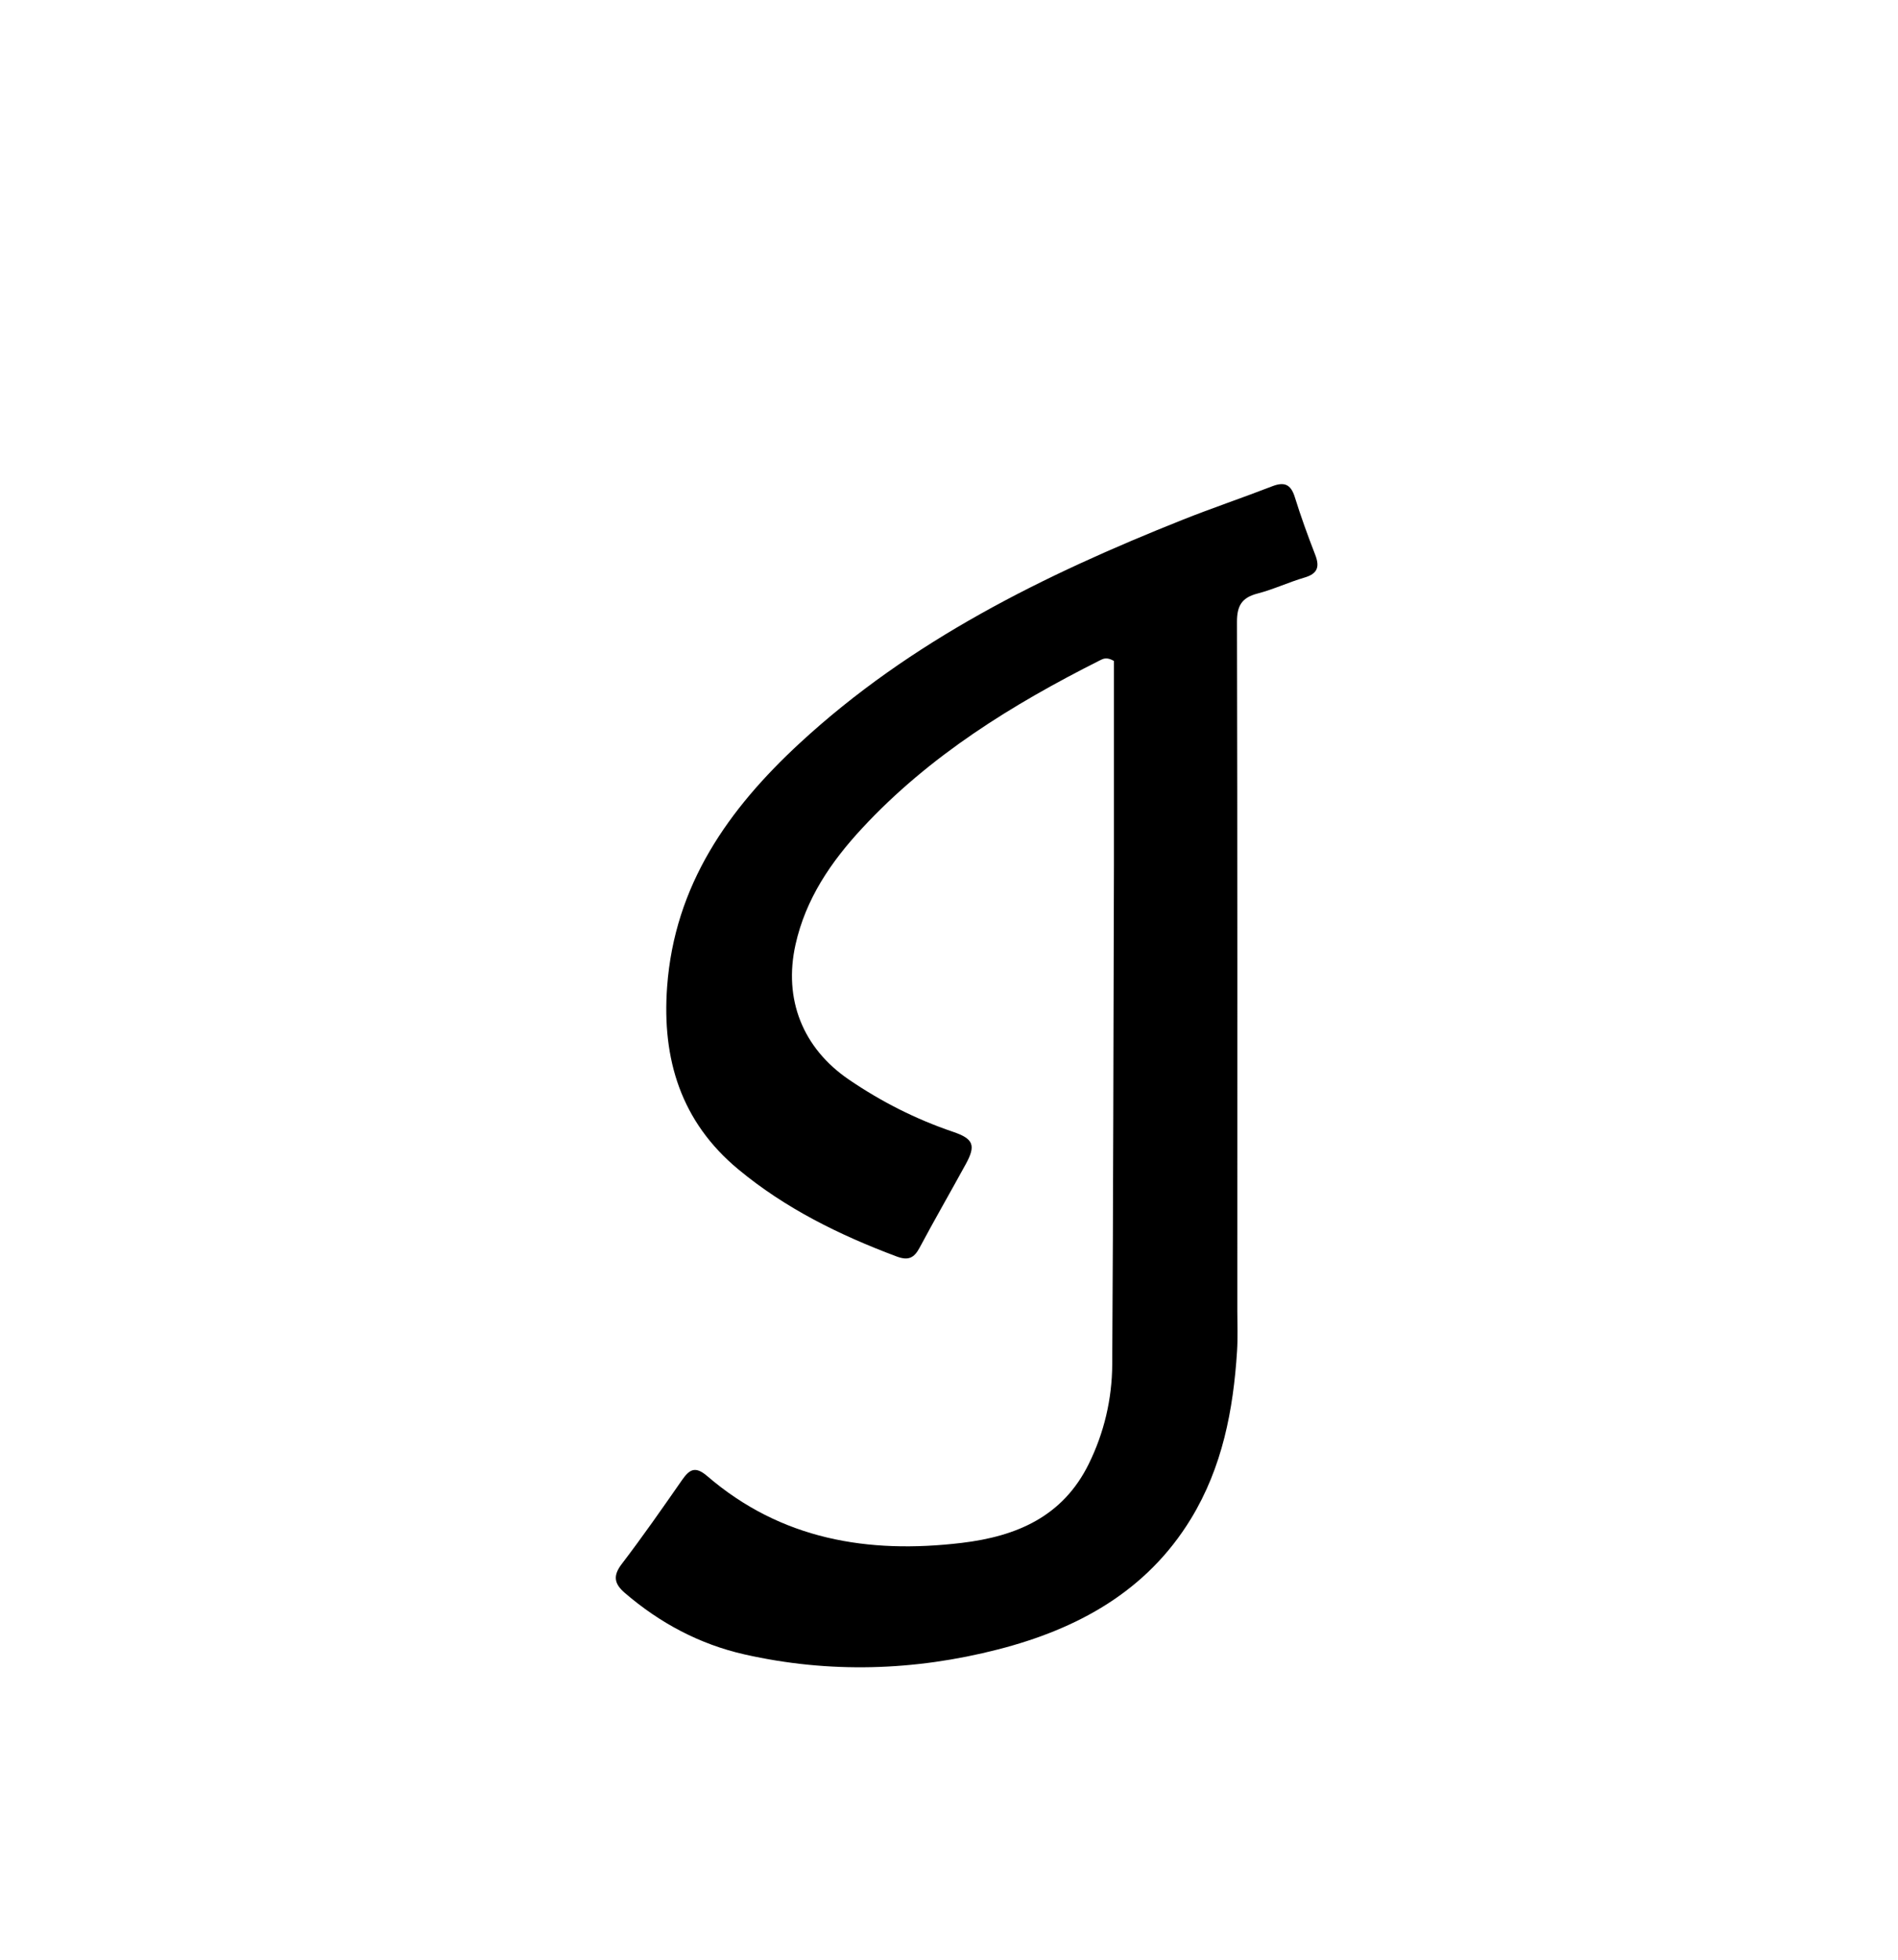 <svg enable-background="new 0 0 496 512" viewBox="0 0 496 512" xmlns="http://www.w3.org/2000/svg"><path d="m291.102 226c.001-18.275.001-36.049.001-53.322-1.892-1.093-2.831-.574-3.691-.141-22.896 11.52-44.507 24.867-62.125 43.864-8.15 8.787-14.741 18.447-17.401 30.401-3.174 14.265 1.892 27.036 13.967 35.264 8.454 5.76 17.471 10.333 27.159 13.618 5.399 1.831 6.07 3.525 3.373 8.454-3.998 7.308-8.165 14.524-12.085 21.872-1.447 2.712-2.995 3.376-5.979 2.259-14.921-5.589-29.095-12.56-41.403-22.783-14.923-12.395-19.964-28.687-18.581-47.674 1.936-26.581 16.018-46.448 34.698-63.693 29.012-26.784 63.776-43.887 100.031-58.325 7.731-3.079 15.631-5.734 23.39-8.745 3.186-1.236 4.874-.521 5.91 2.816 1.578 5.082 3.404 10.095 5.328 15.058 1.213 3.13.675 4.953-2.768 5.962-4.147 1.215-8.107 3.098-12.281 4.177-4.092 1.057-5.399 3.151-5.389 7.412.138 59.999.094 119.998.091 179.996-0 3.5.152 7.011-.069 10.498-.978 15.434-3.854 30.383-12.052 43.826-11.599 19.018-29.712 28.817-50.395 34.132-21.87 5.621-44.116 6.308-66.273 1.305-11.717-2.646-22.107-8.19-31.252-16.045-2.75-2.362-3.228-4.435-.828-7.575 5.46-7.145 10.604-14.537 15.746-21.92 1.973-2.833 3.468-3.734 6.617-1.03 19.281 16.562 41.958 20.357 66.471 17.435 14.387-1.715 26.418-6.877 33.188-20.582 4.038-8.174 6.102-16.967 6.158-26.023.268-43.33.318-86.661.445-130.491z"/></svg>